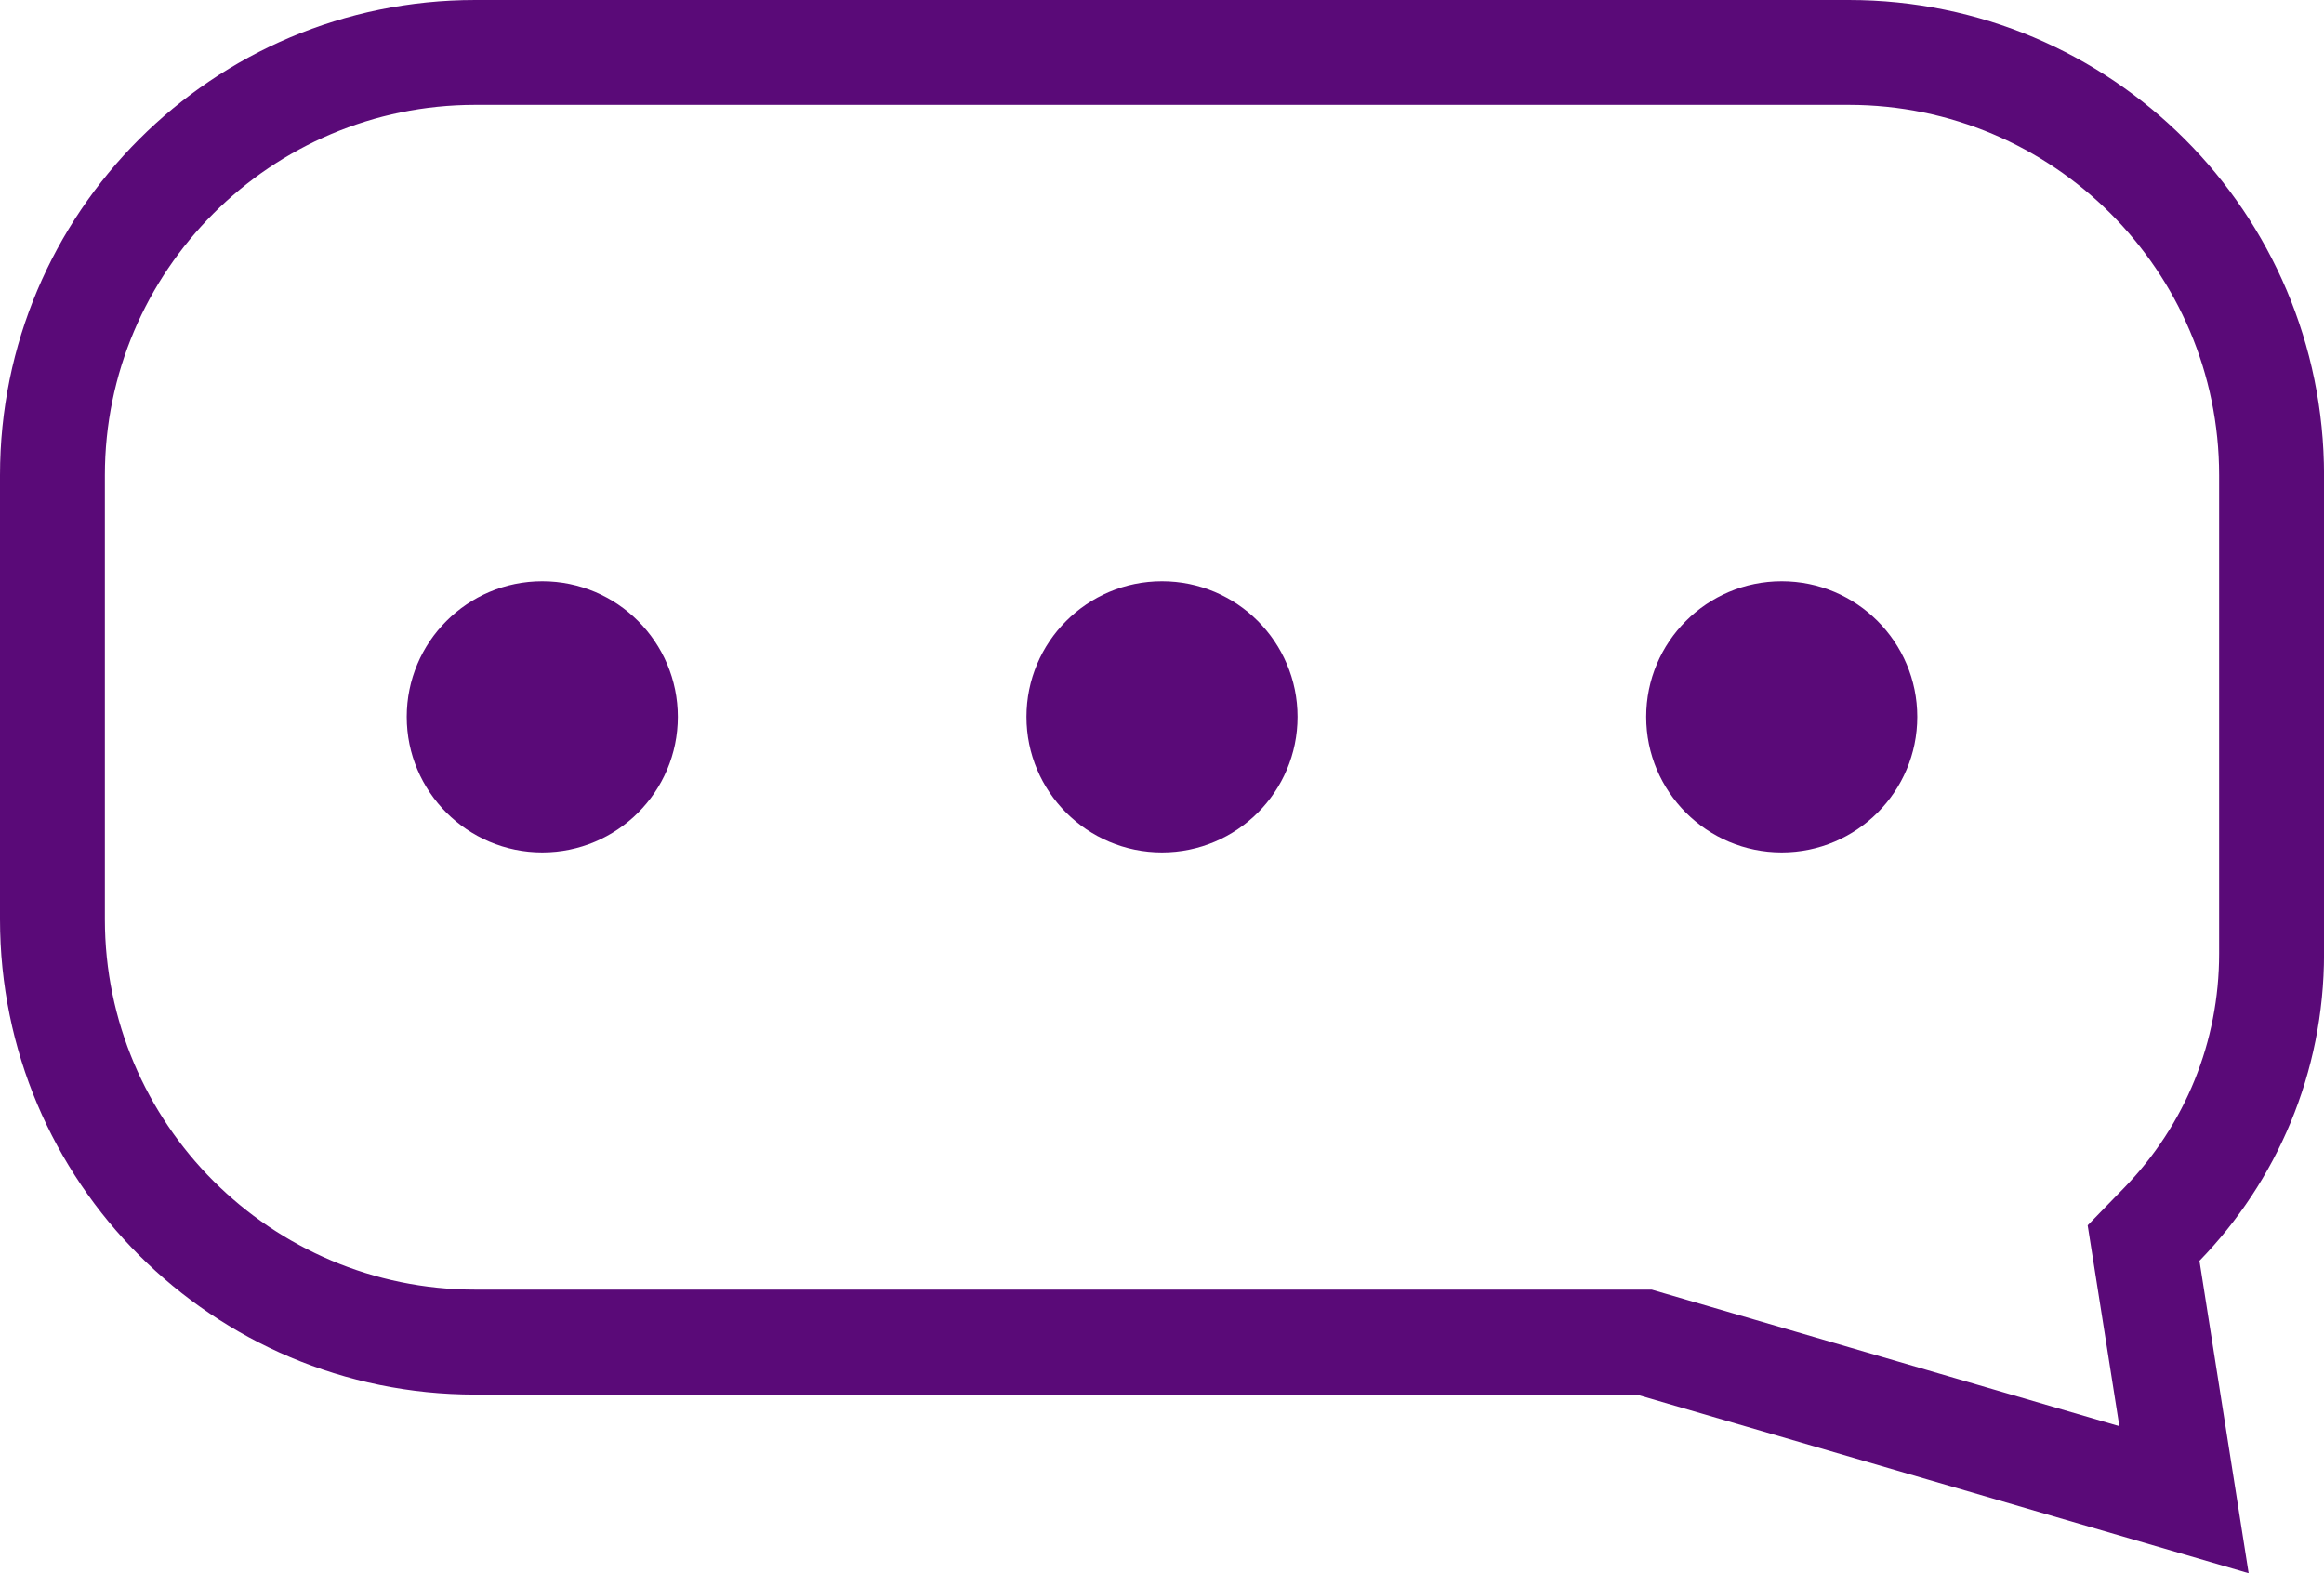 <?xml version="1.0" encoding="UTF-8"?>
<svg id="Layer_1" data-name="Layer 1" xmlns="http://www.w3.org/2000/svg" viewBox="0 0 443.22 300">
  <defs>
    <style>
      .cls-1 {
        fill: #5a0a78;
      }
    </style>
  </defs>
  <path class="cls-1" d="M352.59,20c38.94,0,70.63,31.68,70.63,70.63v91.24c0,16.77-6.43,32.61-18.1,44.63l-6.97,7.17,1.56,9.88,4.48,28.42-31.12-9.09-55.33-16.15-2.74-.8H90.63c-38.94,0-70.63-31.68-70.63-70.63V90.63c0-38.94,31.68-70.63,70.63-70.63H352.59m0-20H90.63C40.57,0,0,40.57,0,90.63v84.68c0,50.05,40.57,90.63,90.63,90.63h221.5l55.33,16.15,61.39,17.92-9.38-59.57c14.7-15.13,23.76-35.78,23.76-58.56V90.63C443.22,40.57,402.64,0,352.59,0h0Z"/>
  <g>
    <path class="cls-1" d="M221.61,152.56c-8.74,0-15.85-7.11-15.85-15.85s7.11-15.85,15.85-15.85,15.85,7.11,15.85,15.85-7.11,15.85-15.85,15.85Z"/>
    <path class="cls-1" d="M221.61,130.85c3.23,0,5.85,2.63,5.85,5.85s-2.63,5.85-5.85,5.85-5.85-2.63-5.85-5.85,2.63-5.85,5.85-5.85m0-20c-14.28,0-25.85,11.58-25.85,25.85s11.58,25.85,25.85,25.85,25.85-11.58,25.85-25.85-11.58-25.85-25.85-25.85h0Z"/>
  </g>
  <g>
    <circle class="cls-1" cx="103.42" cy="136.7" r="15.85"/>
    <path class="cls-1" d="M103.42,130.85c3.23,0,5.85,2.63,5.85,5.85s-2.63,5.85-5.85,5.85-5.85-2.63-5.85-5.85,2.63-5.85,5.85-5.85m0-20c-14.28,0-25.85,11.58-25.85,25.85s11.58,25.85,25.85,25.85,25.85-11.58,25.85-25.85-11.58-25.85-25.85-25.85h0Z"/>
  </g>
  <g>
    <circle class="cls-1" cx="339.8" cy="136.7" r="15.85"/>
    <path class="cls-1" d="M339.8,130.85c3.23,0,5.85,2.63,5.85,5.85s-2.63,5.85-5.85,5.85-5.85-2.63-5.85-5.85,2.63-5.85,5.85-5.85m0-20c-14.28,0-25.85,11.58-25.85,25.85s11.58,25.85,25.85,25.85,25.85-11.58,25.85-25.85-11.58-25.85-25.85-25.85h0Z"/>
  </g>
</svg>